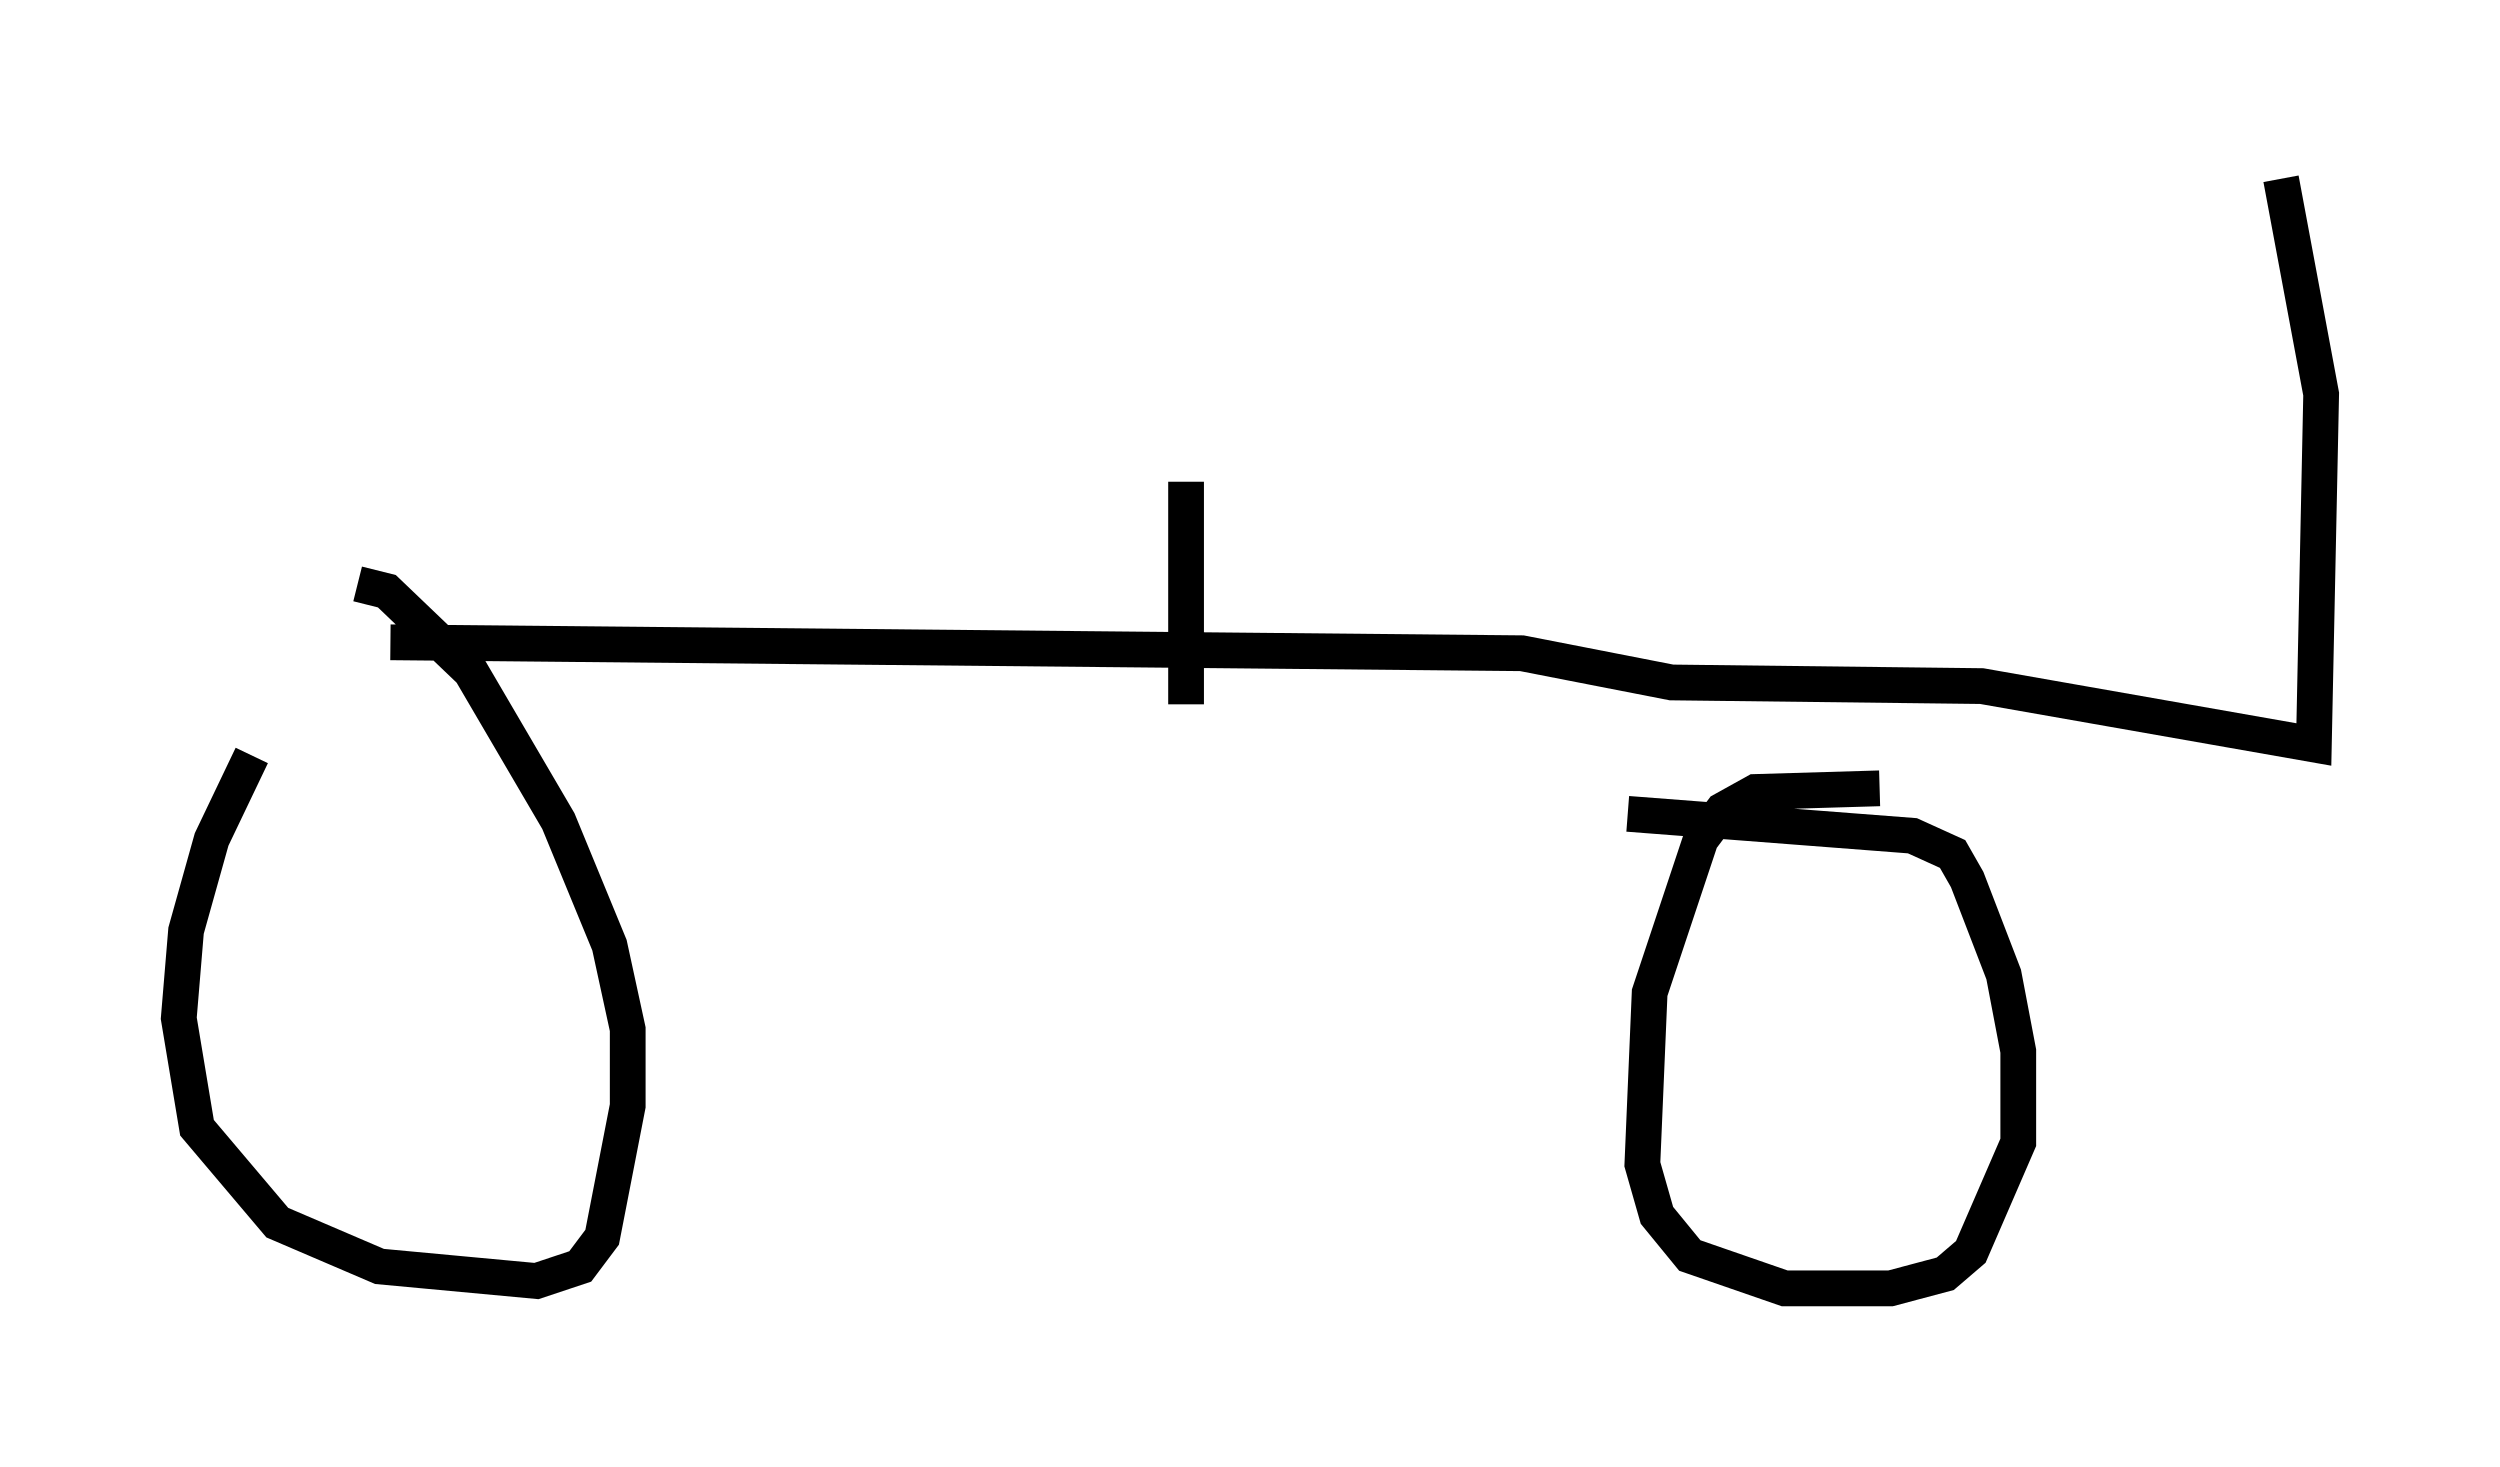 <?xml version="1.0" encoding="utf-8" ?>
<svg baseProfile="full" height="41.034" version="1.1" width="69.924" xmlns="http://www.w3.org/2000/svg" xmlns:ev="http://www.w3.org/2001/xml-events" xmlns:xlink="http://www.w3.org/1999/xlink"><defs /><rect fill="white" height="41.034" width="69.924" x="0" y="0" /><path d="M9.39, 17.863 m-2.348, 3.267 l-1.123, 2.348 -0.715, 2.552 l-0.204, 2.45 0.51, 3.063 l2.246, 2.654 2.858, 1.225 l4.39, 0.408 1.225, -0.408 l0.613, -0.817 0.715, -3.675 l0.0, -2.144 -0.51, -2.348 l-1.429, -3.471 -2.45, -4.185 l-2.348, -2.246 -0.817, -0.204 m42.569, 5.717 l-3.471, 0.102 -0.919, 0.51 l-0.613, 0.817 -1.429, 4.288 l-0.204, 4.798 0.408, 1.429 l0.919, 1.123 2.654, 0.919 l2.96, 0.0 1.531, -0.408 l0.715, -0.613 1.327, -3.063 l0.0, -2.552 -0.408, -2.144 l-1.021, -2.654 -0.408, -0.715 l-1.123, -0.51 -7.963, -0.613 m-34.607, -4.798 l31.646, 0.306 4.185, 0.817 l8.677, 0.102 9.29, 1.633 l0.204, -9.8 -1.123, -6.023 m-30.625, 8.473 l0.0, 6.227 " fill="none" stroke="black" stroke-width="1" /></svg>